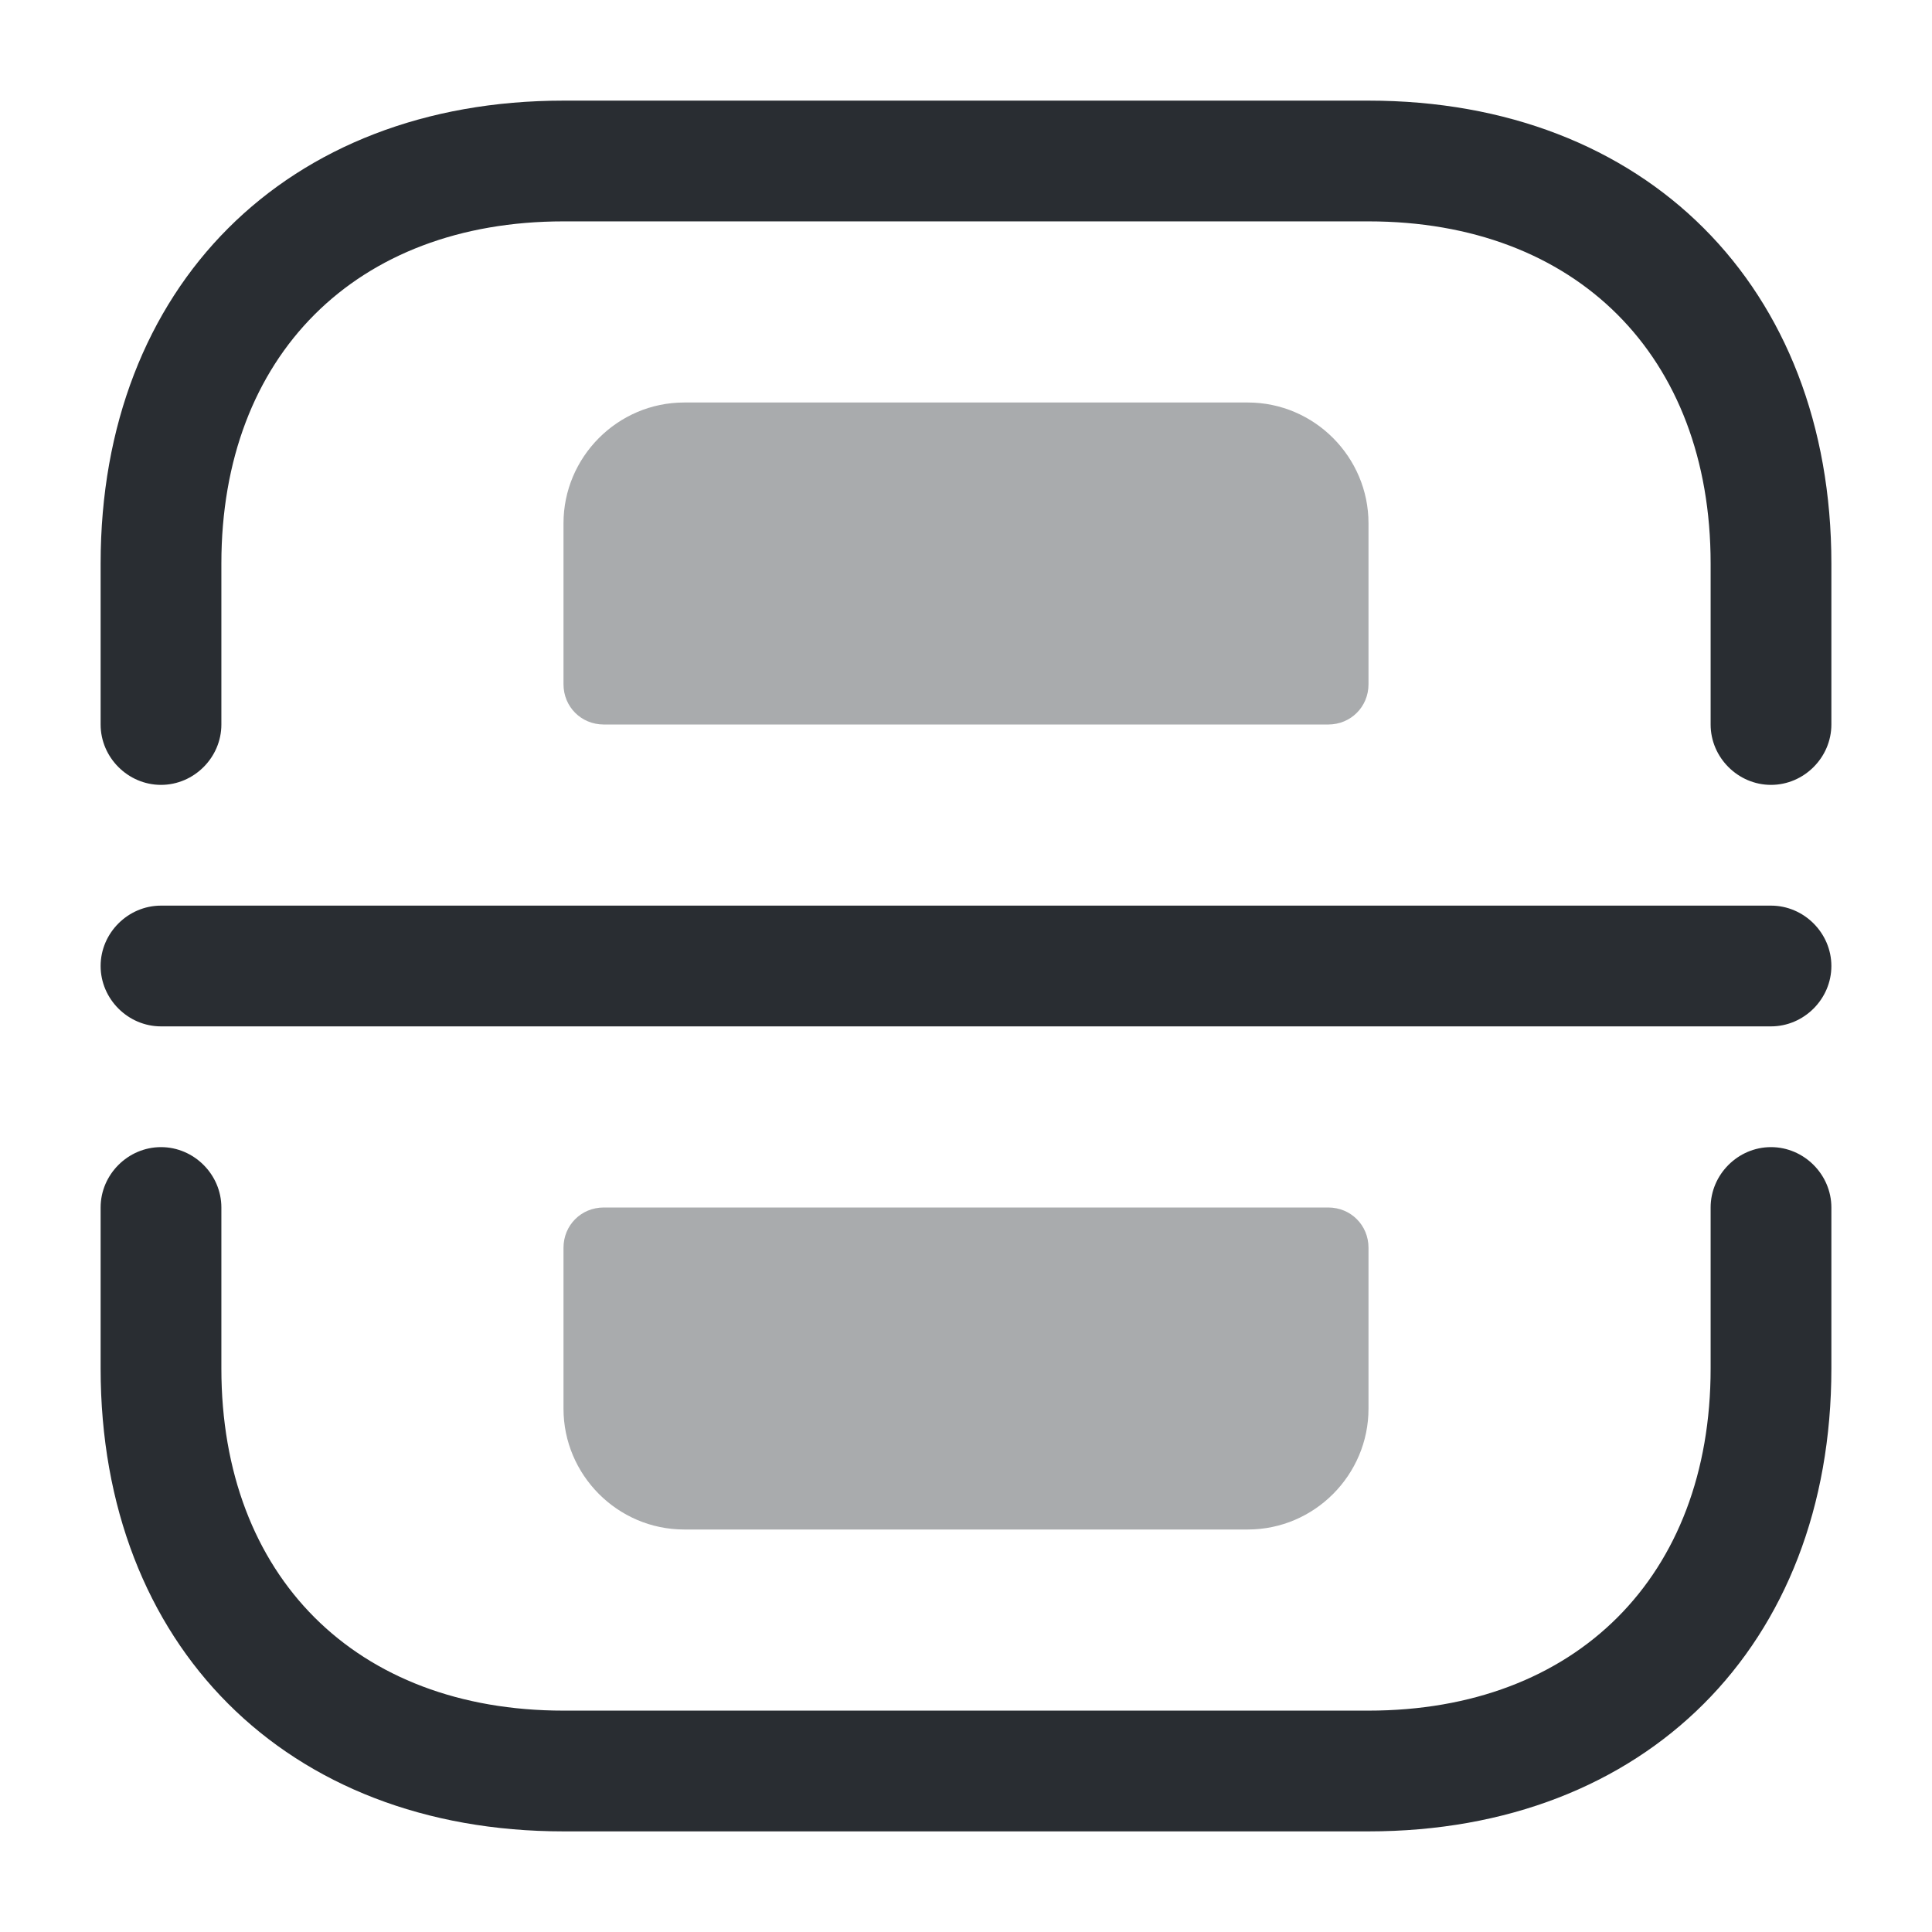 <svg xmlns="http://www.w3.org/2000/svg" width="24" height="24" viewBox="0 0 24 24">
  <defs/>
  <path fill="#292D32" d="M22,9.75 C21.59,9.75 21.25,9.41 21.25,9 L21.25,7 C21.25,4.42 19.58,2.75 17,2.75 L7,2.75 C4.42,2.75 2.75,4.42 2.75,7 L2.75,9 C2.75,9.41 2.41,9.75 2,9.75 C1.59,9.75 1.25,9.41 1.25,9 L1.25,7 C1.25,3.56 3.56,1.25 7,1.25 L17,1.25 C20.44,1.25 22.75,3.56 22.75,7 L22.75,9 C22.75,9.41 22.41,9.75 22,9.75 Z"/>
  <path fill="#292D32" d="M17,22.75 L7,22.75 C3.56,22.75 1.25,20.44 1.25,17 L1.25,15 C1.25,14.59 1.59,14.25 2,14.25 C2.41,14.25 2.75,14.59 2.75,15 L2.75,17 C2.75,19.58 4.42,21.25 7,21.25 L17,21.25 C19.58,21.25 21.25,19.58 21.25,17 L21.25,15 C21.25,14.59 21.59,14.25 22,14.25 C22.41,14.25 22.75,14.59 22.75,15 L22.75,17 C22.75,20.44 20.44,22.75 17,22.75 Z"/>
  <path fill="#292D32" d="M22,12.75 L2,12.75 C1.59,12.75 1.25,12.41 1.25,12 C1.25,11.59 1.59,11.25 2,11.25 L22,11.25 C22.41,11.25 22.75,11.59 22.75,12 C22.75,12.41 22.41,12.75 22,12.75 Z"/>
  <path fill="#292D32" opacity="0.4" d="M16.5,9 L7.5,9 C7.22,9 7,8.78 7,8.5 L7,6.5 C7,5.68 7.67,5 8.5,5 L15.5,5 C16.33,5 17,5.68 17,6.5 L17,8.5 C17,8.78 16.78,9 16.5,9 Z"/>
  <path fill="#292D32" opacity="0.4" d="M16.5,15 L7.5,15 C7.22,15 7,15.22 7,15.5 L7,17.5 C7,18.32 7.67,19 8.5,19 L15.5,19 C16.33,19 17,18.32 17,17.5 L17,15.5 C17,15.22 16.78,15 16.5,15 Z"/>
</svg>

